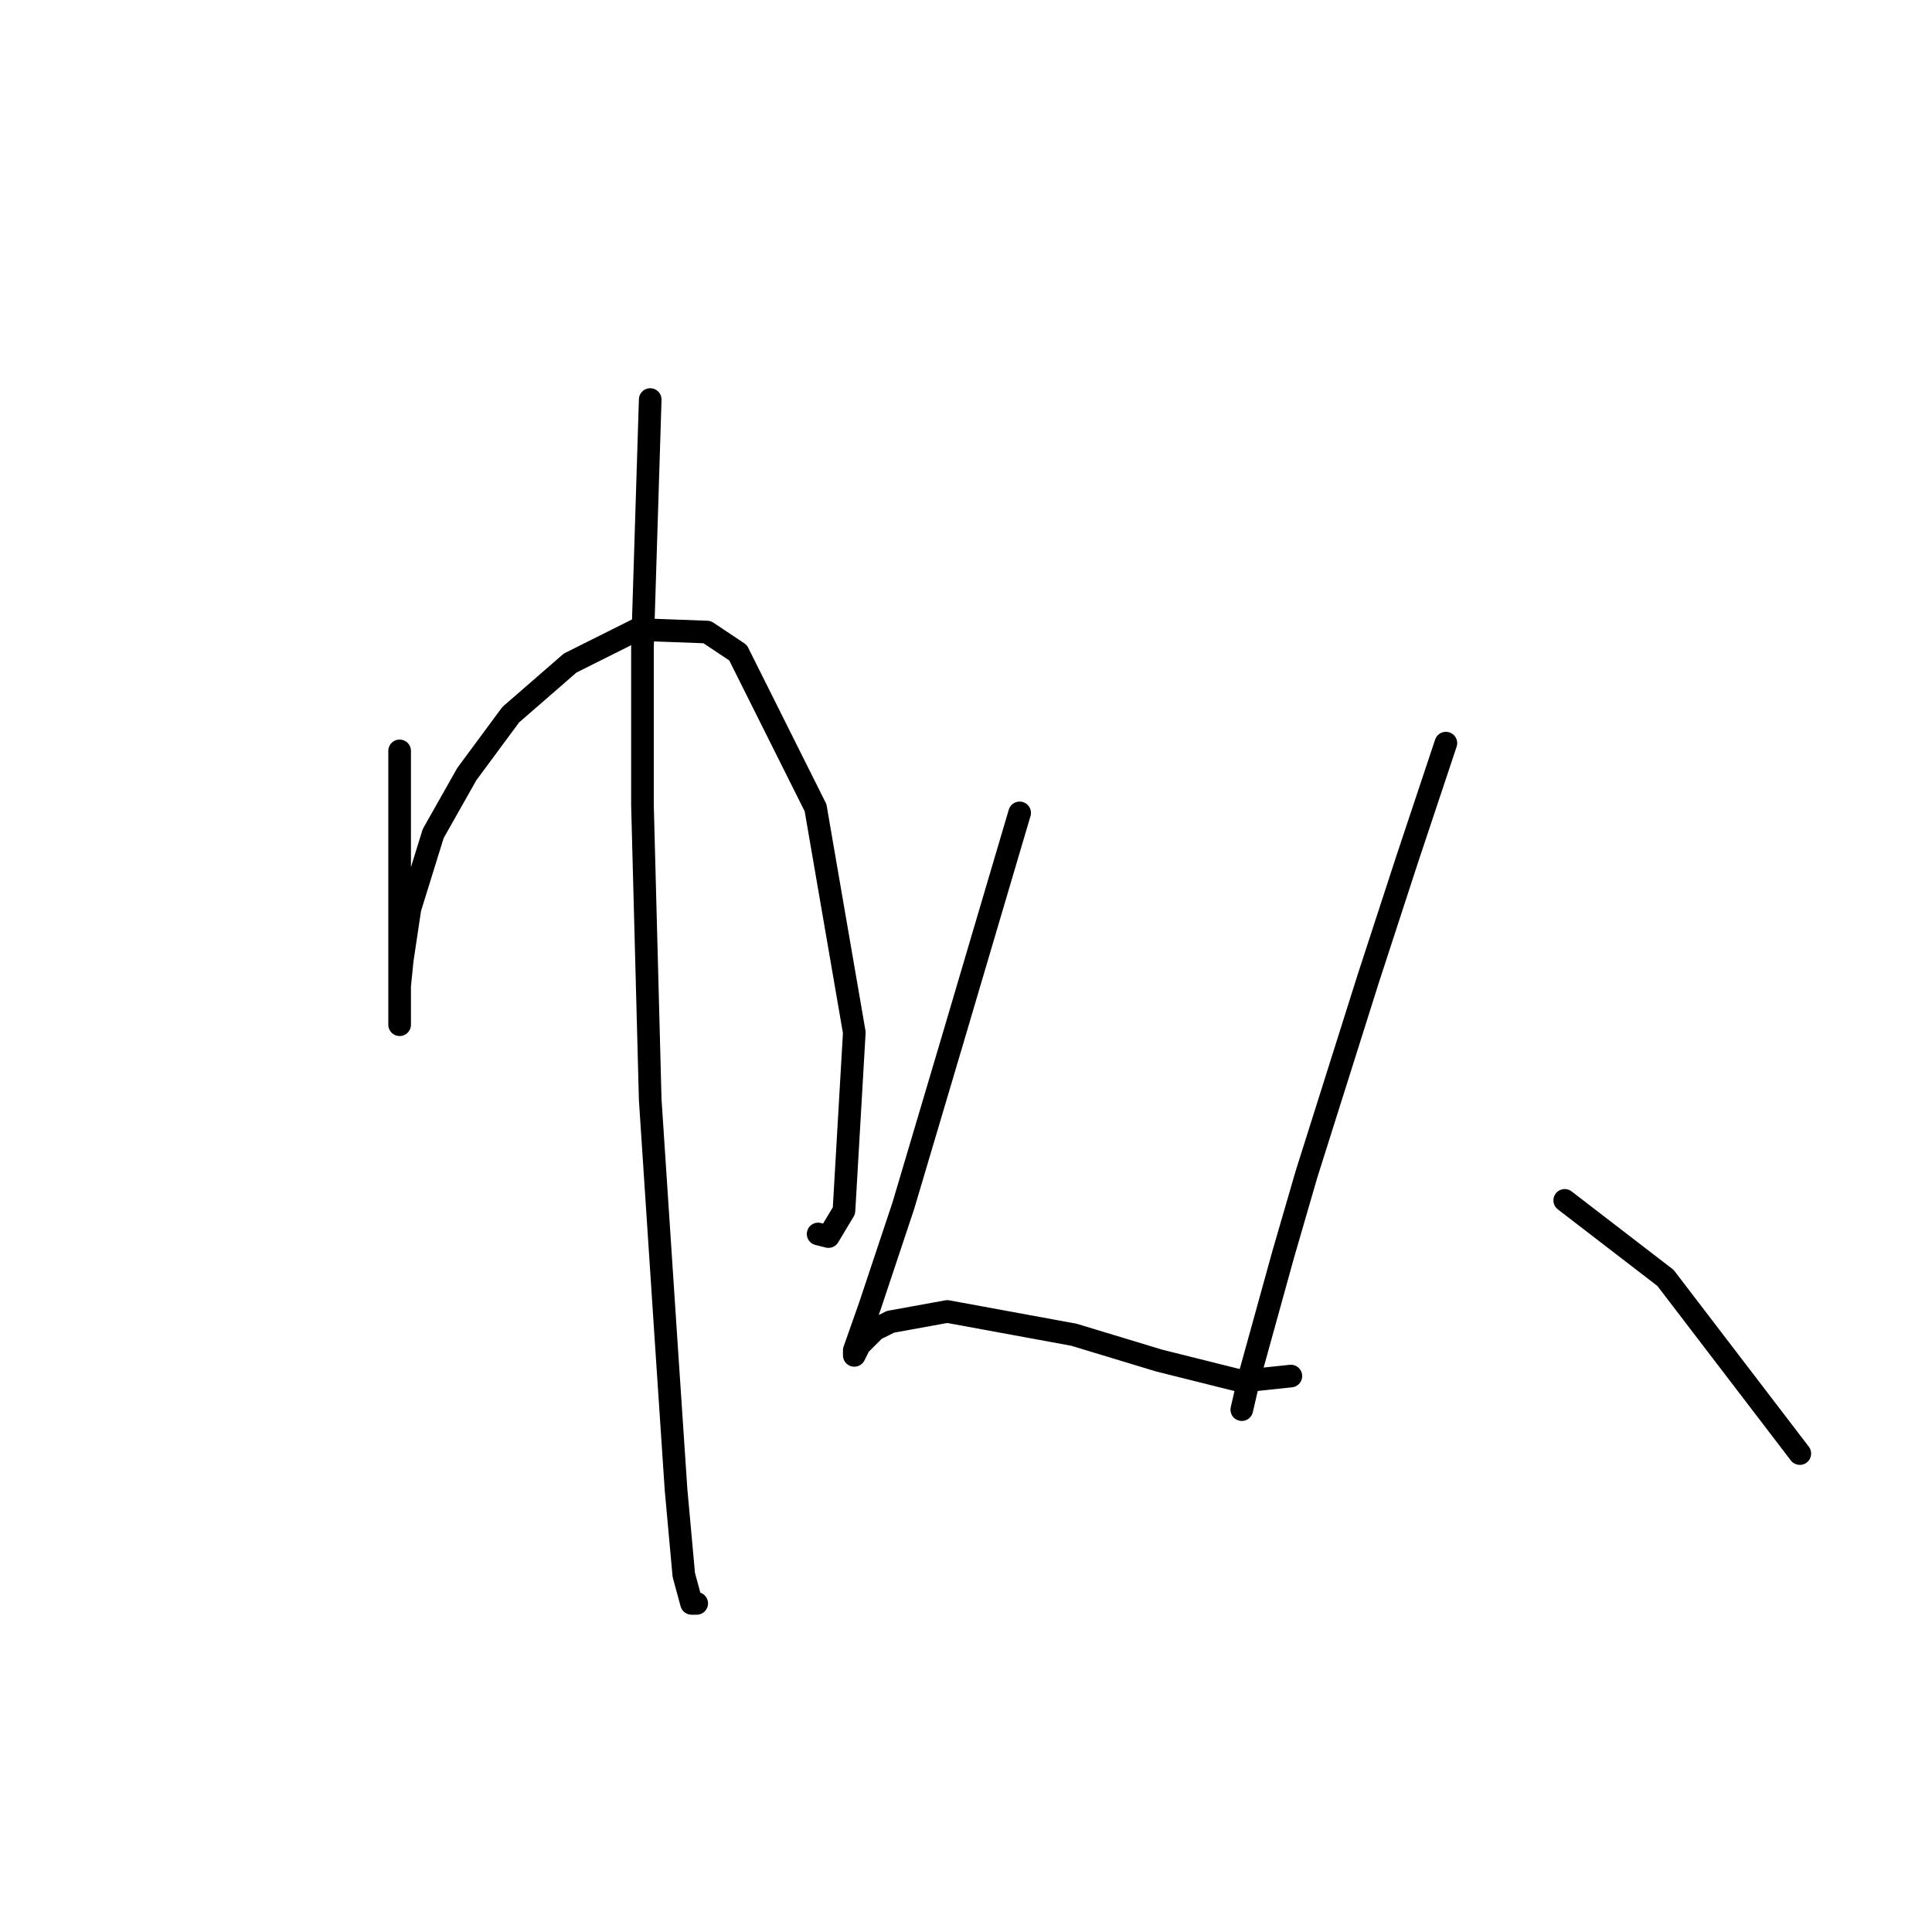 <?xml version="1.0" standalone="no"?>
    <svg width="256" height="256" xmlns="http://www.w3.org/2000/svg" version="1.1">
    <polyline stroke="black" stroke-width="3" stroke-linecap="round" fill="transparent" stroke-linejoin="round" points="52.953 99.496 52.953 108.739 52.953 116.954 52.953 123.116 52.953 134.069 52.953 135.781 52.953 135.439 52.953 130.646 53.295 127.223 54.322 120.377 57.403 110.45 61.853 102.577 67.672 94.704 75.545 87.858 84.445 83.408 93.687 83.75 97.795 86.489 108.064 107.027 113.199 136.808 111.83 160.427 109.776 163.85 108.407 163.508 108.407 163.508 " />
        <polyline stroke="black" stroke-width="3" stroke-linecap="round" fill="transparent" stroke-linejoin="round" points="86.157 52.942 85.13 85.804 85.13 106.685 86.157 145.708 88.21 176.858 89.58 197.396 90.607 208.693 91.633 212.458 92.318 212.458 92.318 212.458 " />
        <polyline stroke="black" stroke-width="3" stroke-linecap="round" fill="transparent" stroke-linejoin="round" points="135.107 107.712 130.657 122.773 126.207 137.835 119.703 159.742 115.253 173.093 113.199 178.912 113.199 179.596 113.883 178.227 115.937 176.173 117.991 175.146 125.522 173.777 142.295 176.858 153.591 180.281 164.545 183.019 171.049 182.335 171.049 182.335 " />
        <polyline stroke="black" stroke-width="3" stroke-linecap="round" fill="transparent" stroke-linejoin="round" points="191.587 98.469 186.453 113.873 181.318 129.619 173.103 155.635 170.022 166.246 165.572 182.335 164.545 186.785 164.545 186.785 " />
        <polyline stroke="black" stroke-width="3" stroke-linecap="round" fill="transparent" stroke-linejoin="round" points="207.334 159.058 220.684 169.327 238.484 192.604 238.484 192.604 " />
        </svg>